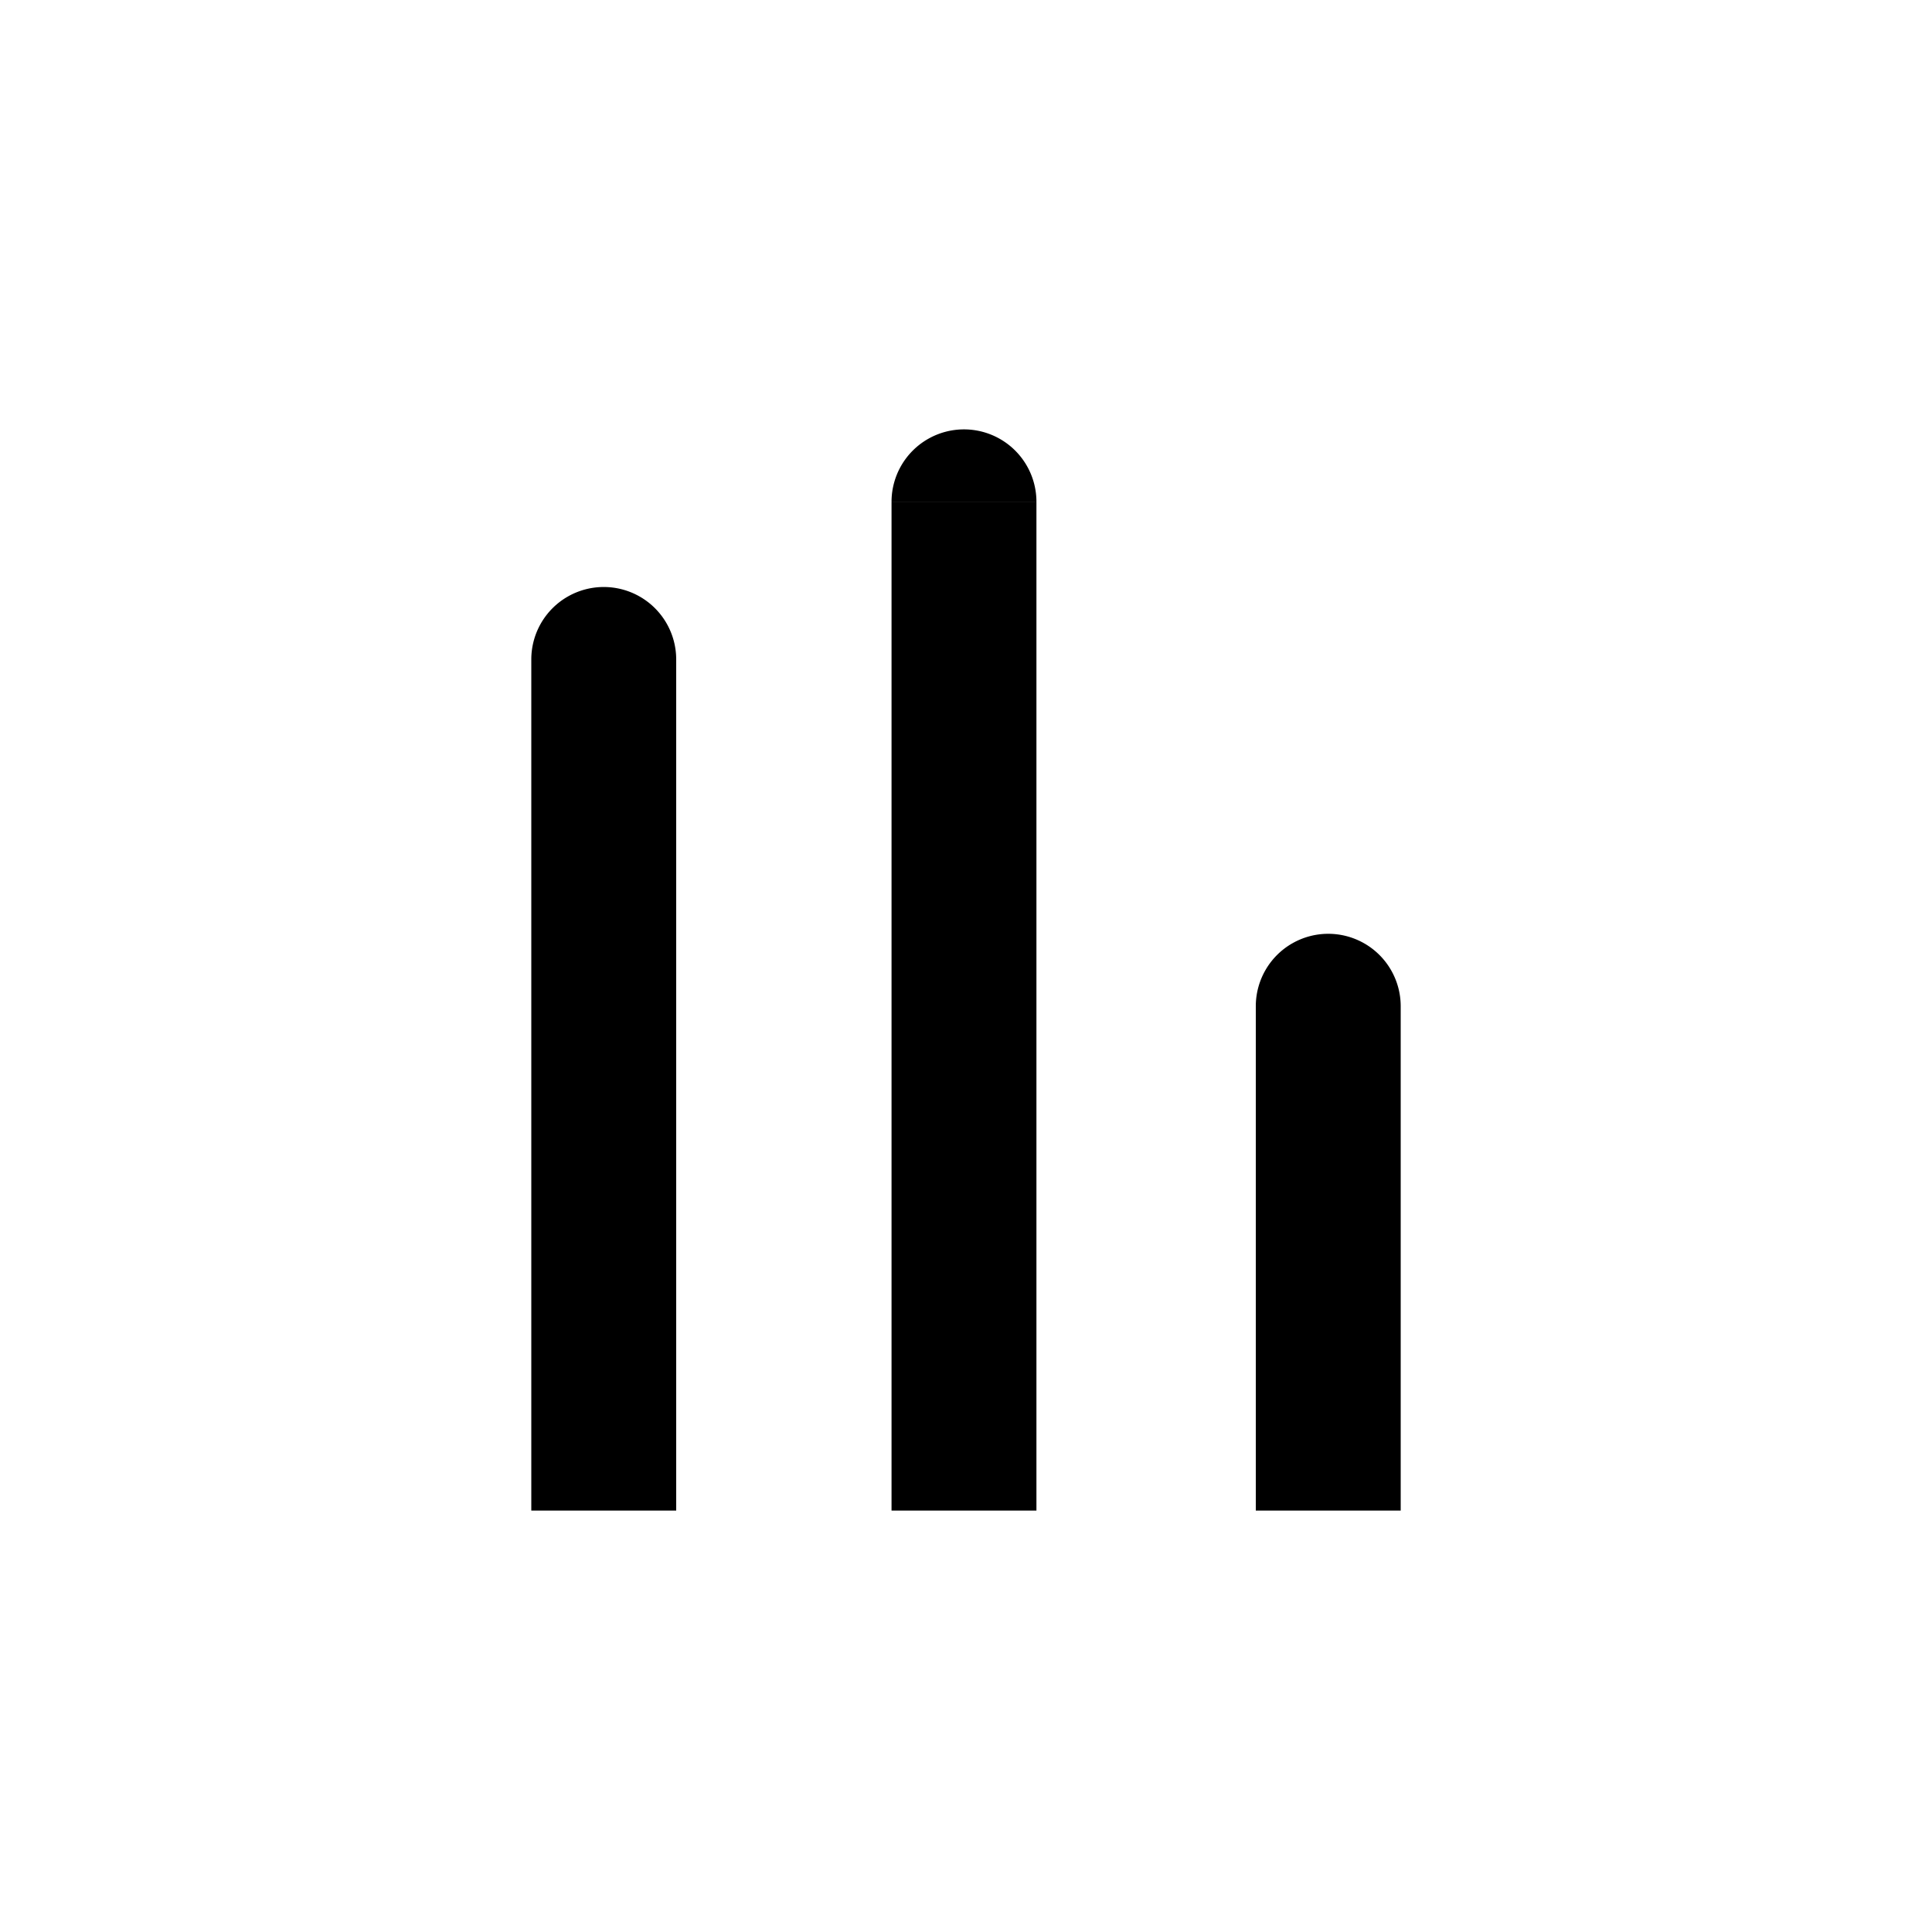 <svg xmlns="http://www.w3.org/2000/svg" viewBox="0 0 24 24"><path d="M12.875 6.234a.9.9 0 1 0-1.8 0h1.8Zm-1.8 0v12.531h1.8V6.235h-1.8ZM8.4 8.192a.9.9 0 0 0-1.8 0h1.8Zm-1.8 0v10.573h1.8V8.192H6.6ZM17.4 12.5a.9.9 0 1 0-1.8 0h1.8Zm-1.8 0v6.265h1.8V12.5h-1.8Z"/></svg>